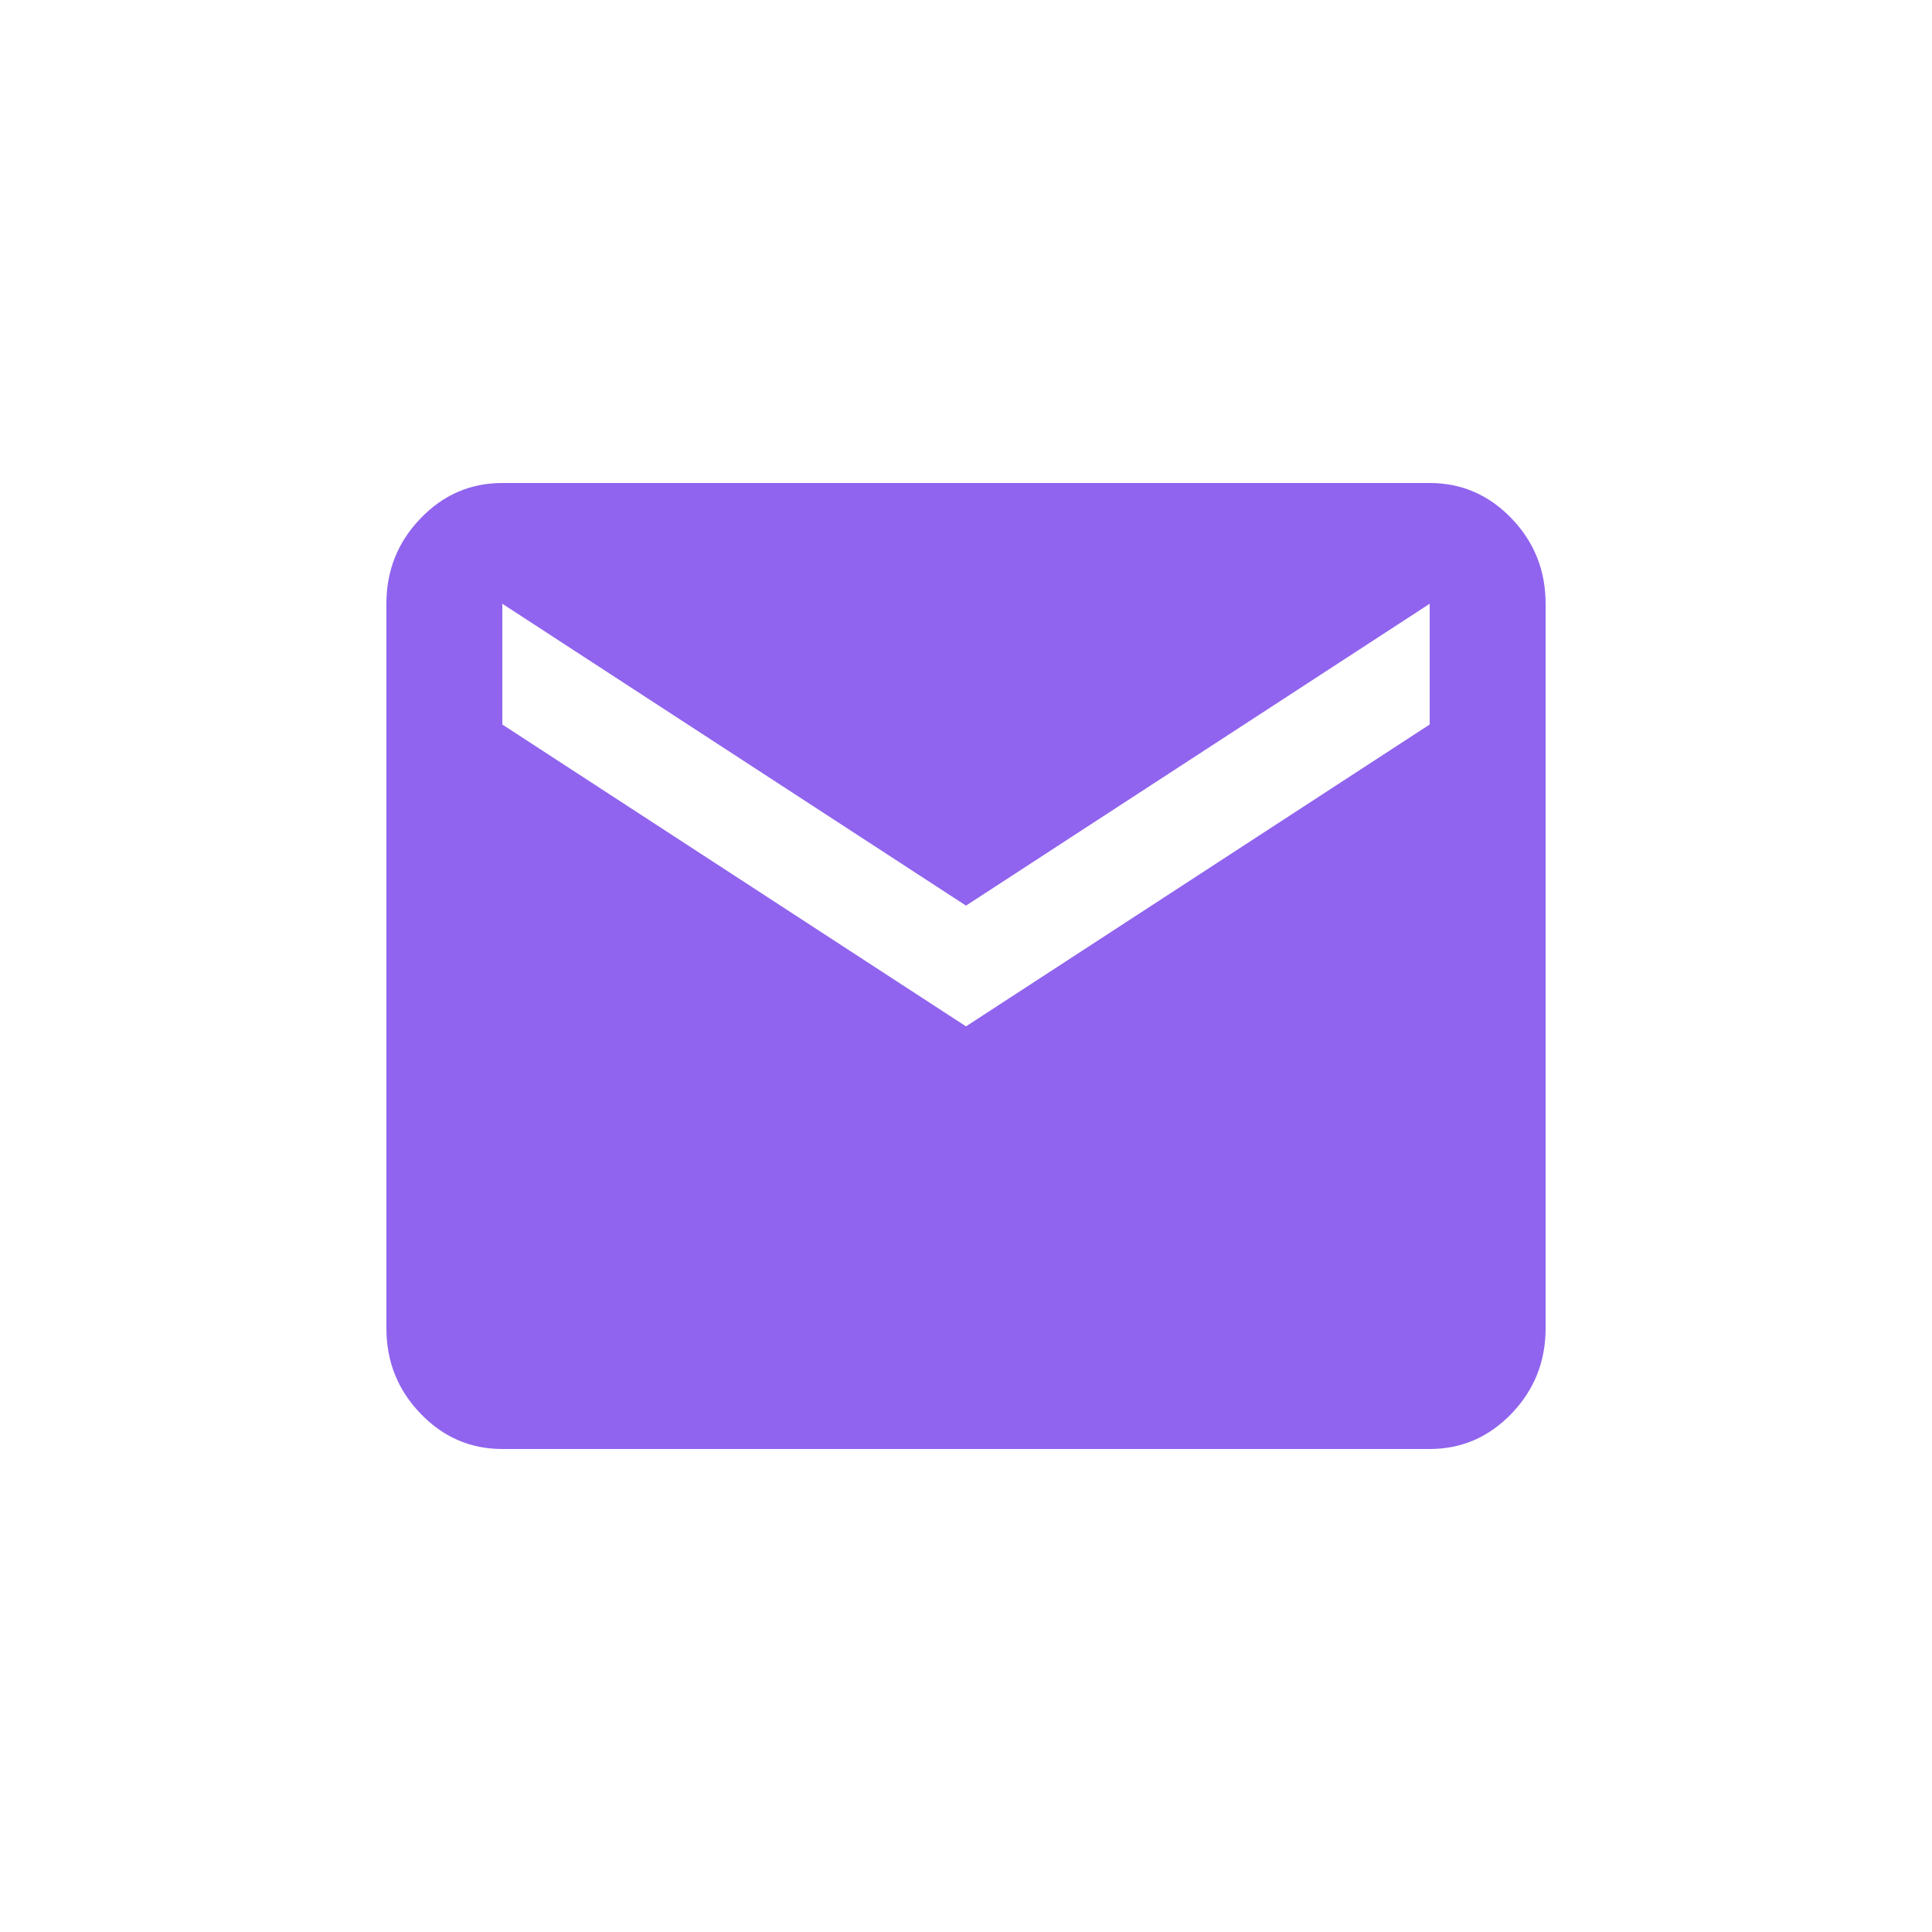<svg width="20" height="20" viewBox="0 0 20 20" fill="none" xmlns="http://www.w3.org/2000/svg">
<mask id="mask0_2550_9319" style="mask-type:alpha" maskUnits="userSpaceOnUse" x="0" y="0" width="20" height="20">
<rect width="20" height="20" fill="#C8125B"/>
</mask>
<g mask="url(#mask0_2550_9319)">
<path d="M5.2 15C4.87 15 4.588 14.878 4.353 14.633C4.117 14.388 4 14.094 4 13.75V6.25C4 5.906 4.117 5.612 4.353 5.367C4.588 5.122 4.87 5 5.2 5H14.8C15.13 5 15.412 5.122 15.648 5.367C15.883 5.612 16 5.906 16 6.25V13.75C16 14.094 15.883 14.388 15.648 14.633C15.412 14.878 15.13 15 14.8 15H5.2ZM10 10.625L14.8 7.5V6.25L10 9.375L5.2 6.25V7.5L10 10.625Z" fill="#9064EE"/>
</g>
</svg>
